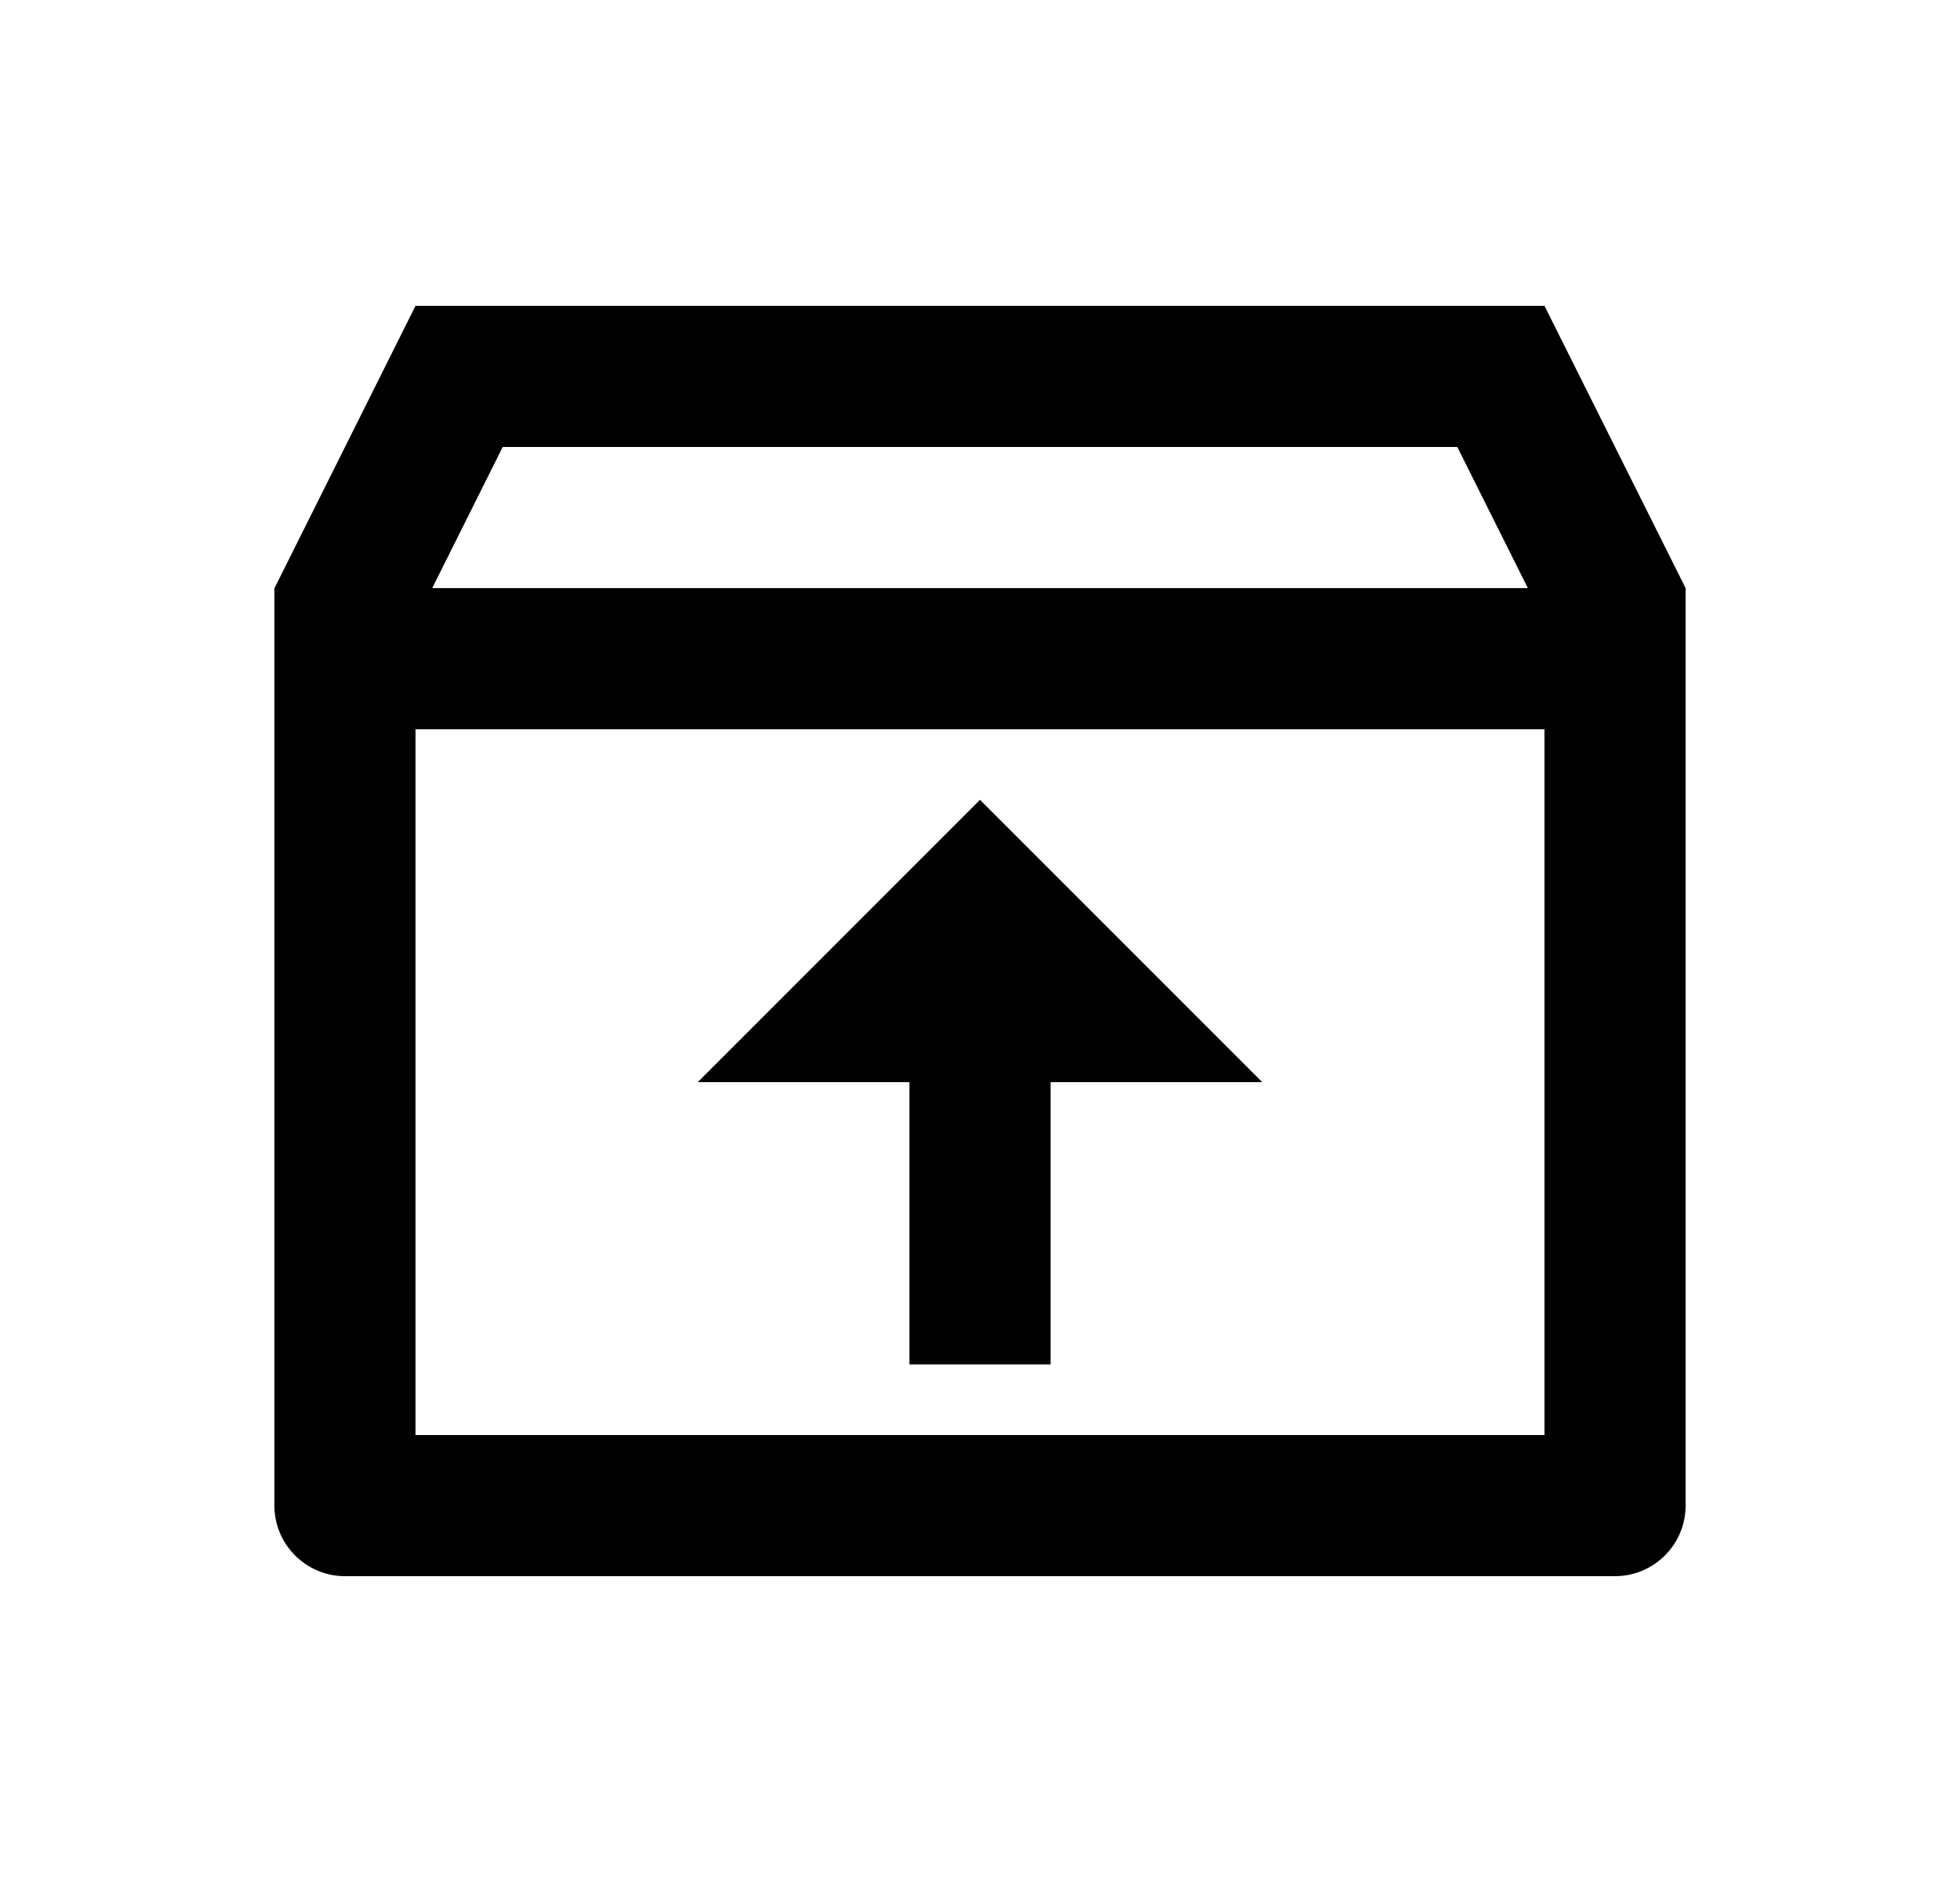 <svg width="25" height="24" viewBox="0 0 25 24" fill="none" xmlns="http://www.w3.org/2000/svg">
<path d="M19.7 3.9L21.5 7.5V19.2C21.5 19.439 21.405 19.668 21.236 19.836C21.068 20.005 20.839 20.1 20.6 20.1H4.4C4.161 20.1 3.932 20.005 3.764 19.836C3.595 19.668 3.5 19.439 3.5 19.2V7.503L5.3 3.9H19.7ZM19.7 9.3H5.3V18.3H19.7V9.3ZM12.5 10.2L16.1 13.8H13.4V17.4H11.6V13.8H8.9L12.5 10.2ZM18.588 5.7H6.412L5.513 7.5H19.488L18.588 5.7Z" fill="#0A0D14" style="fill:#0A0D14;fill:color(display-p3 0.039 0.051 0.078);fill-opacity:1;"/>
</svg>
